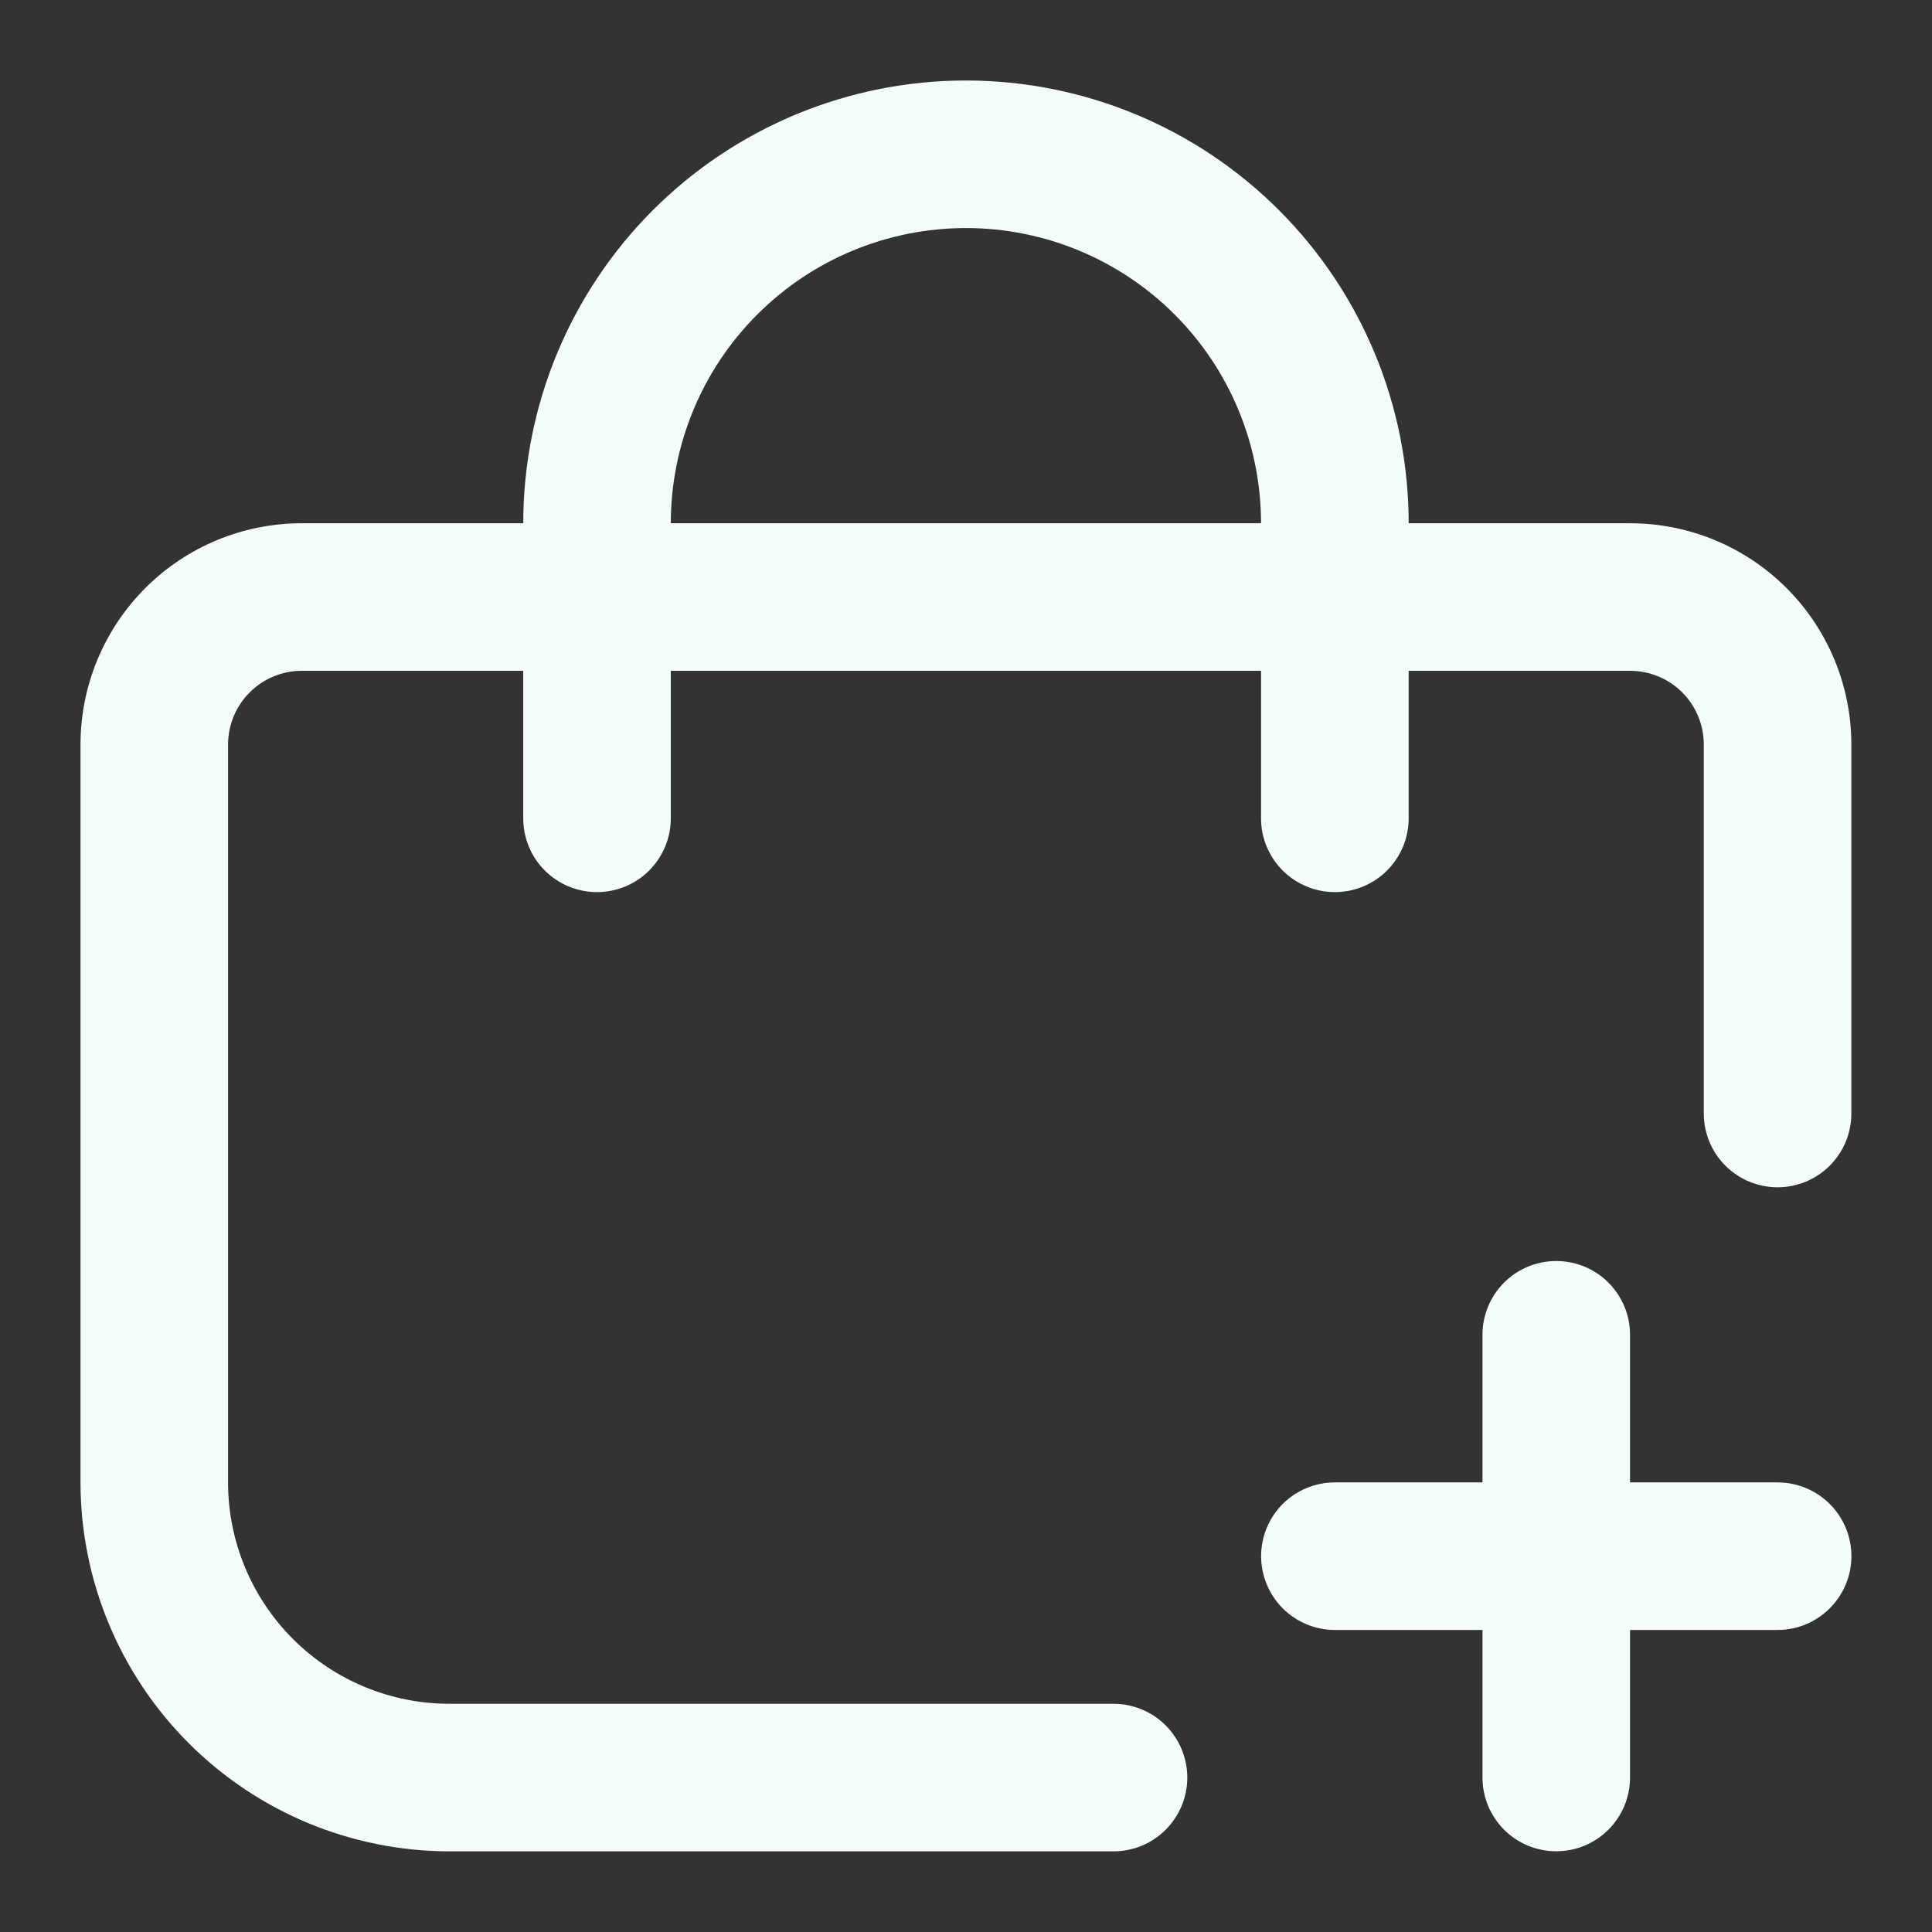 <svg width="24" height="24" viewBox="0 0 24 24" fill="none" xmlns="http://www.w3.org/2000/svg">
<rect x="0" y="0" width="24" height="24" fill="#333333" stroke="none"/>
<path d="M22.082 18.415H20.249V16.581C20.249 16.338 20.152 16.105 19.98 15.933C19.809 15.761 19.576 15.665 19.332 15.665C19.089 15.665 18.856 15.761 18.684 15.933C18.512 16.105 18.416 16.338 18.416 16.581V18.415H16.583C16.34 18.415 16.106 18.511 15.934 18.683C15.763 18.855 15.666 19.088 15.666 19.331C15.666 19.574 15.763 19.807 15.934 19.979C16.106 20.151 16.34 20.248 16.583 20.248H18.416V22.081C18.416 22.324 18.512 22.557 18.684 22.729C18.856 22.901 19.089 22.997 19.332 22.997C19.576 22.997 19.809 22.901 19.98 22.729C20.152 22.557 20.249 22.324 20.249 22.081V20.248H22.082C22.325 20.248 22.558 20.151 22.73 19.979C22.902 19.807 22.999 19.574 22.999 19.331C22.999 19.088 22.902 18.855 22.73 18.683C22.558 18.511 22.325 18.415 22.082 18.415Z" fill="#F3FDFA"/>
<path d="M20.248 6.5H17.499C17.499 5.041 16.919 3.642 15.888 2.611C14.857 1.579 13.458 1 11.999 1C10.54 1 9.142 1.579 8.11 2.611C7.079 3.642 6.5 5.041 6.5 6.5H3.75C3.02 6.5 2.321 6.789 1.805 7.305C1.29 7.821 1 8.52 1 9.249L1 18.415C1.001 19.63 1.485 20.795 2.344 21.654C3.203 22.514 4.368 22.997 5.583 22.998H13.832C14.075 22.998 14.309 22.902 14.48 22.73C14.652 22.558 14.749 22.325 14.749 22.082C14.749 21.838 14.652 21.605 14.48 21.433C14.309 21.262 14.075 21.165 13.832 21.165H5.583C4.854 21.165 4.154 20.875 3.639 20.36C3.123 19.844 2.833 19.145 2.833 18.415V9.249C2.833 9.006 2.93 8.773 3.102 8.601C3.274 8.429 3.507 8.333 3.75 8.333H6.5V10.166C6.5 10.409 6.596 10.642 6.768 10.814C6.94 10.986 7.173 11.082 7.416 11.082C7.659 11.082 7.892 10.986 8.064 10.814C8.236 10.642 8.333 10.409 8.333 10.166V8.333H15.665V10.166C15.665 10.409 15.762 10.642 15.934 10.814C16.106 10.986 16.339 11.082 16.582 11.082C16.825 11.082 17.058 10.986 17.23 10.814C17.402 10.642 17.499 10.409 17.499 10.166V8.333H20.248C20.491 8.333 20.725 8.429 20.897 8.601C21.069 8.773 21.165 9.006 21.165 9.249V13.832C21.165 14.075 21.262 14.309 21.433 14.48C21.605 14.652 21.838 14.749 22.082 14.749C22.325 14.749 22.558 14.652 22.73 14.48C22.902 14.309 22.998 14.075 22.998 13.832V9.249C22.998 8.52 22.709 7.821 22.193 7.305C21.677 6.789 20.978 6.5 20.248 6.5ZM8.333 6.5C8.333 5.527 8.719 4.595 9.407 3.907C10.094 3.219 11.027 2.833 11.999 2.833C12.972 2.833 13.904 3.219 14.592 3.907C15.279 4.595 15.665 5.527 15.665 6.5H8.333Z" fill="#F3FDFA"/>
</svg>
